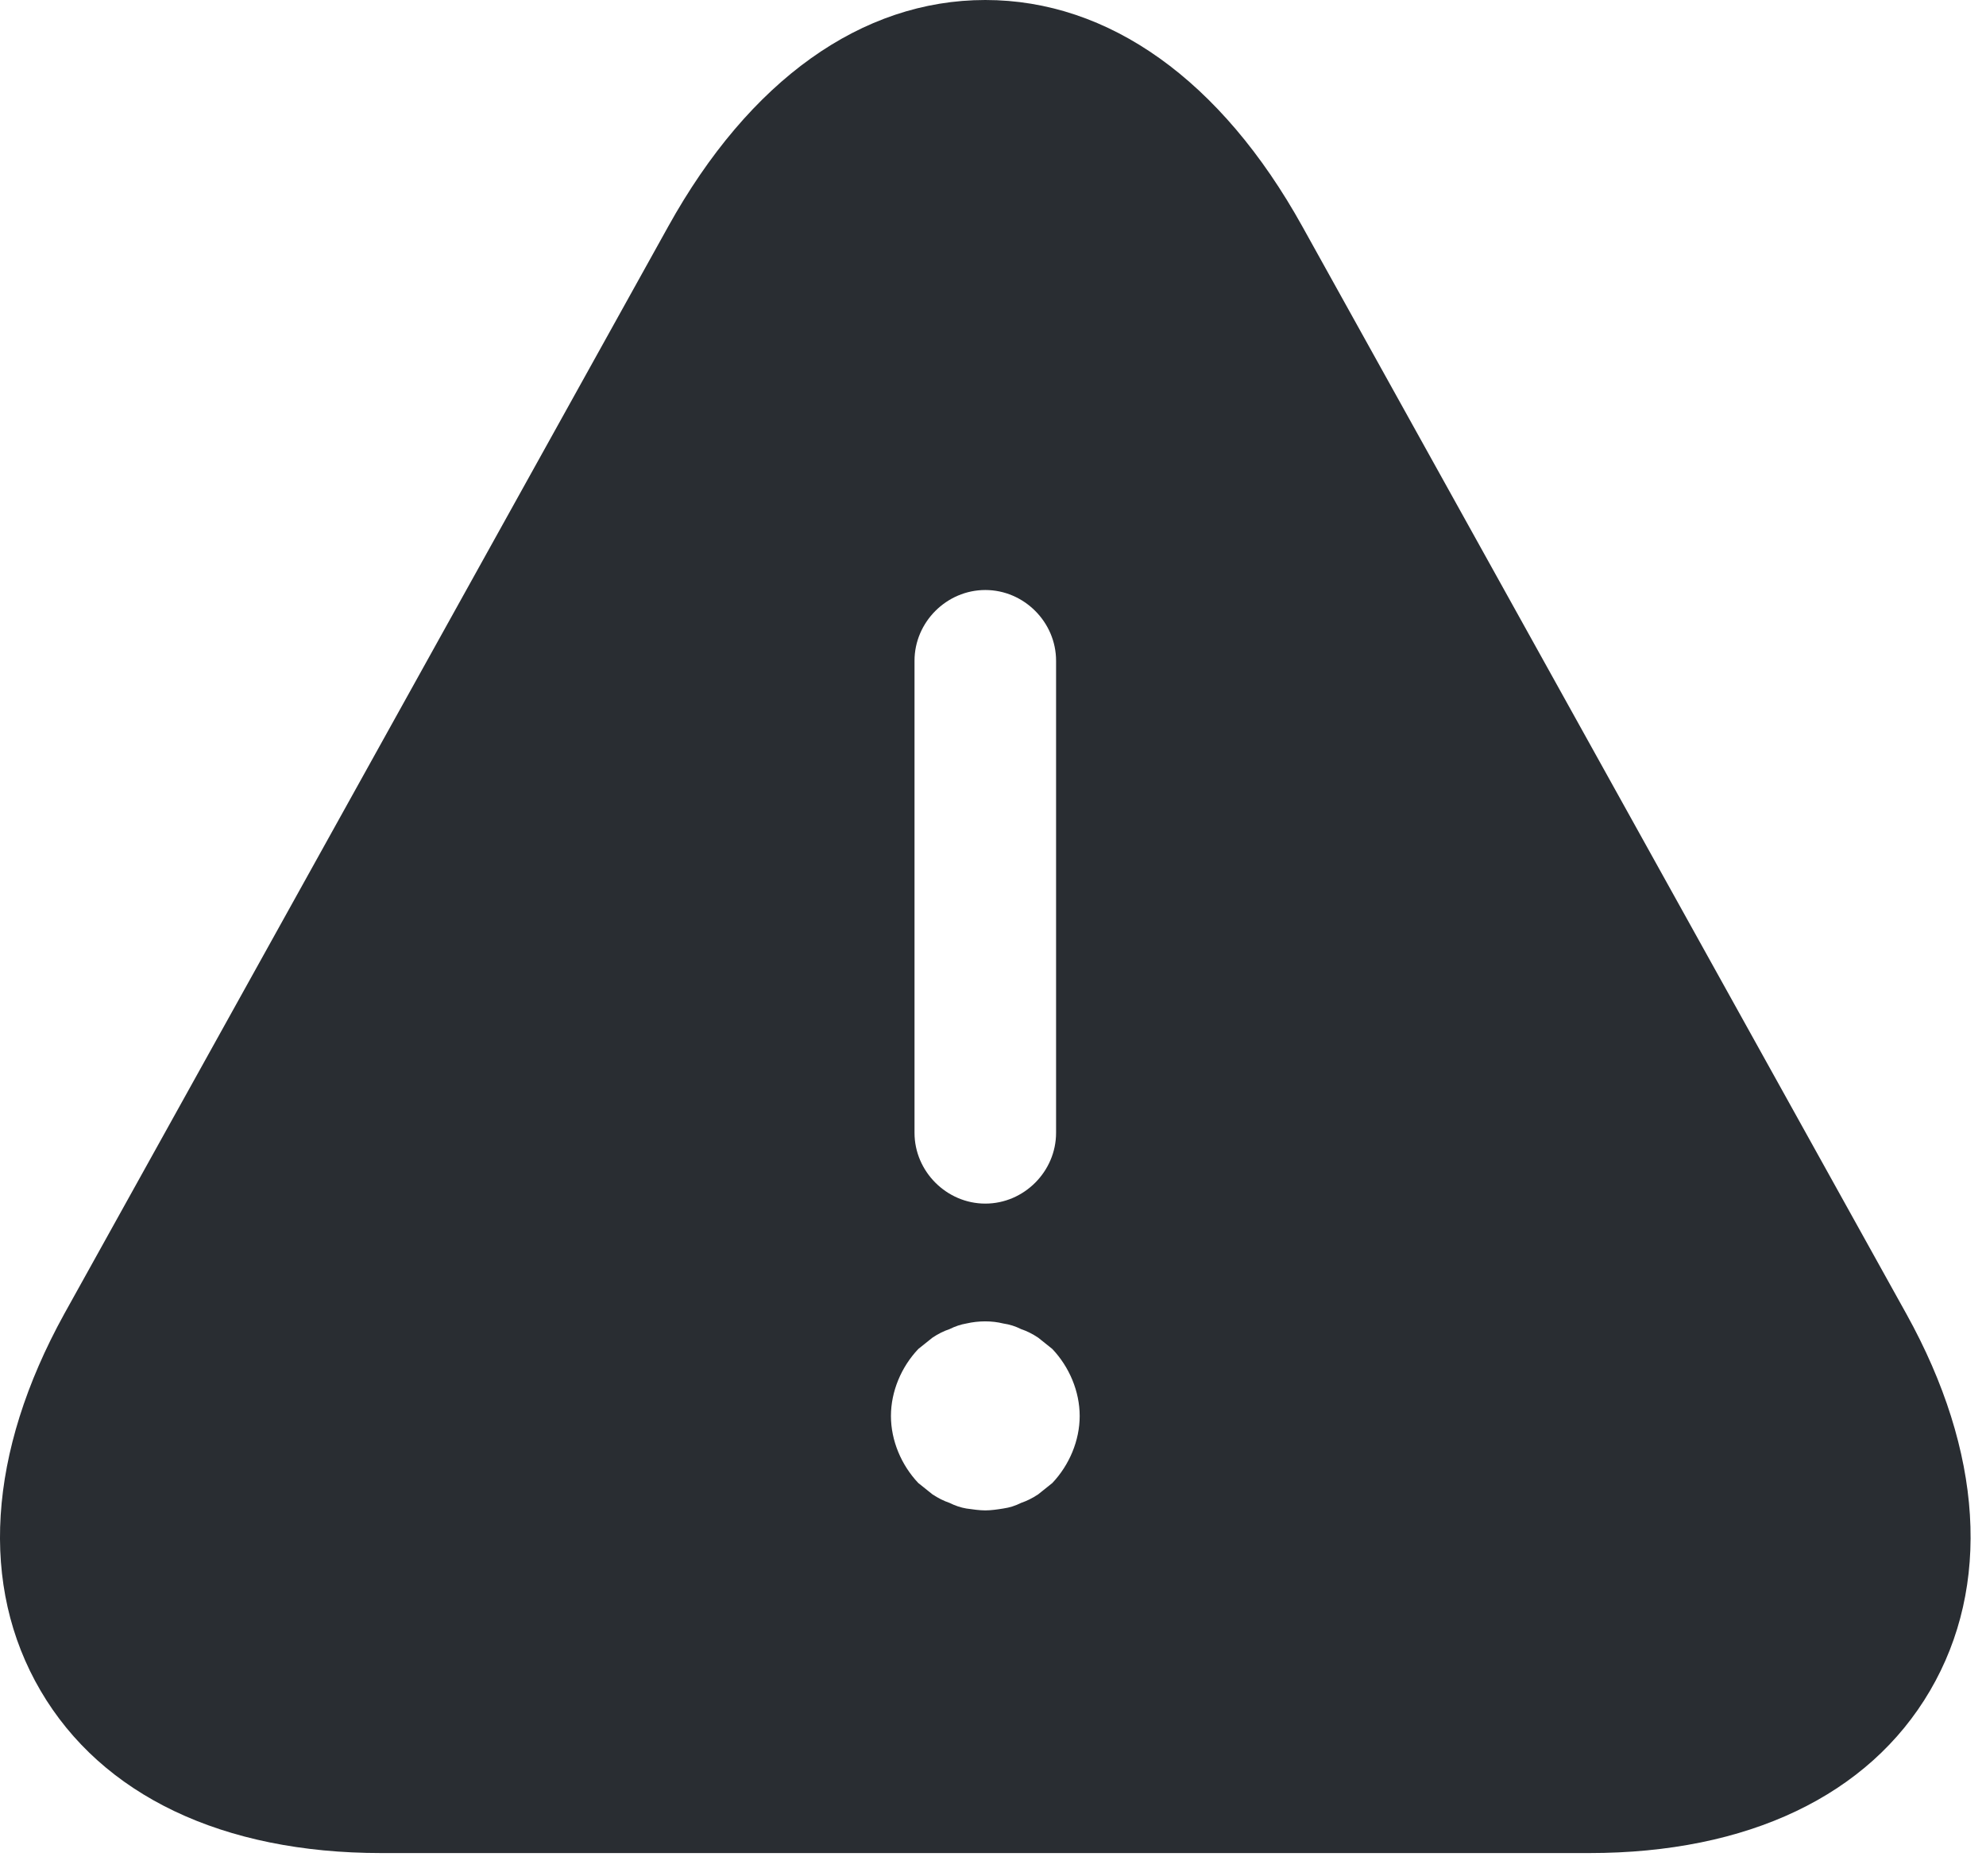 <svg width="54" height="51" viewBox="0 0 54 51" fill="none" xmlns="http://www.w3.org/2000/svg">
<path d="M51.837 35.721L35.413 6.159C33.206 2.181 30.152 0 26.791 0C23.429 0 20.375 2.181 18.168 6.159L1.745 35.721C-0.334 39.493 -0.565 43.112 1.103 45.96C2.771 48.809 6.056 50.374 10.367 50.374H43.214C47.526 50.374 50.81 48.809 52.478 45.96C54.146 43.112 53.915 39.468 51.837 35.721ZM24.866 17.963C24.866 16.911 25.739 16.039 26.791 16.039C27.843 16.039 28.715 16.911 28.715 17.963V30.794C28.715 31.846 27.843 32.719 26.791 32.719C25.739 32.719 24.866 31.846 24.866 30.794V17.963ZM28.613 40.315C28.485 40.417 28.356 40.52 28.228 40.623C28.074 40.725 27.92 40.802 27.766 40.854C27.612 40.931 27.458 40.982 27.278 41.008C27.124 41.033 26.945 41.059 26.791 41.059C26.637 41.059 26.457 41.033 26.277 41.008C26.124 40.982 25.97 40.931 25.816 40.854C25.662 40.802 25.508 40.725 25.354 40.623C25.225 40.52 25.097 40.417 24.969 40.315C24.507 39.827 24.225 39.16 24.225 38.493C24.225 37.825 24.507 37.158 24.969 36.671L25.354 36.363C25.508 36.26 25.662 36.183 25.816 36.132C25.97 36.055 26.124 36.004 26.277 35.978C26.611 35.901 26.97 35.901 27.278 35.978C27.458 36.004 27.612 36.055 27.766 36.132C27.92 36.183 28.074 36.26 28.228 36.363L28.613 36.671C29.075 37.158 29.357 37.825 29.357 38.493C29.357 39.16 29.075 39.827 28.613 40.315Z" fill="#292D32"/>
</svg>
